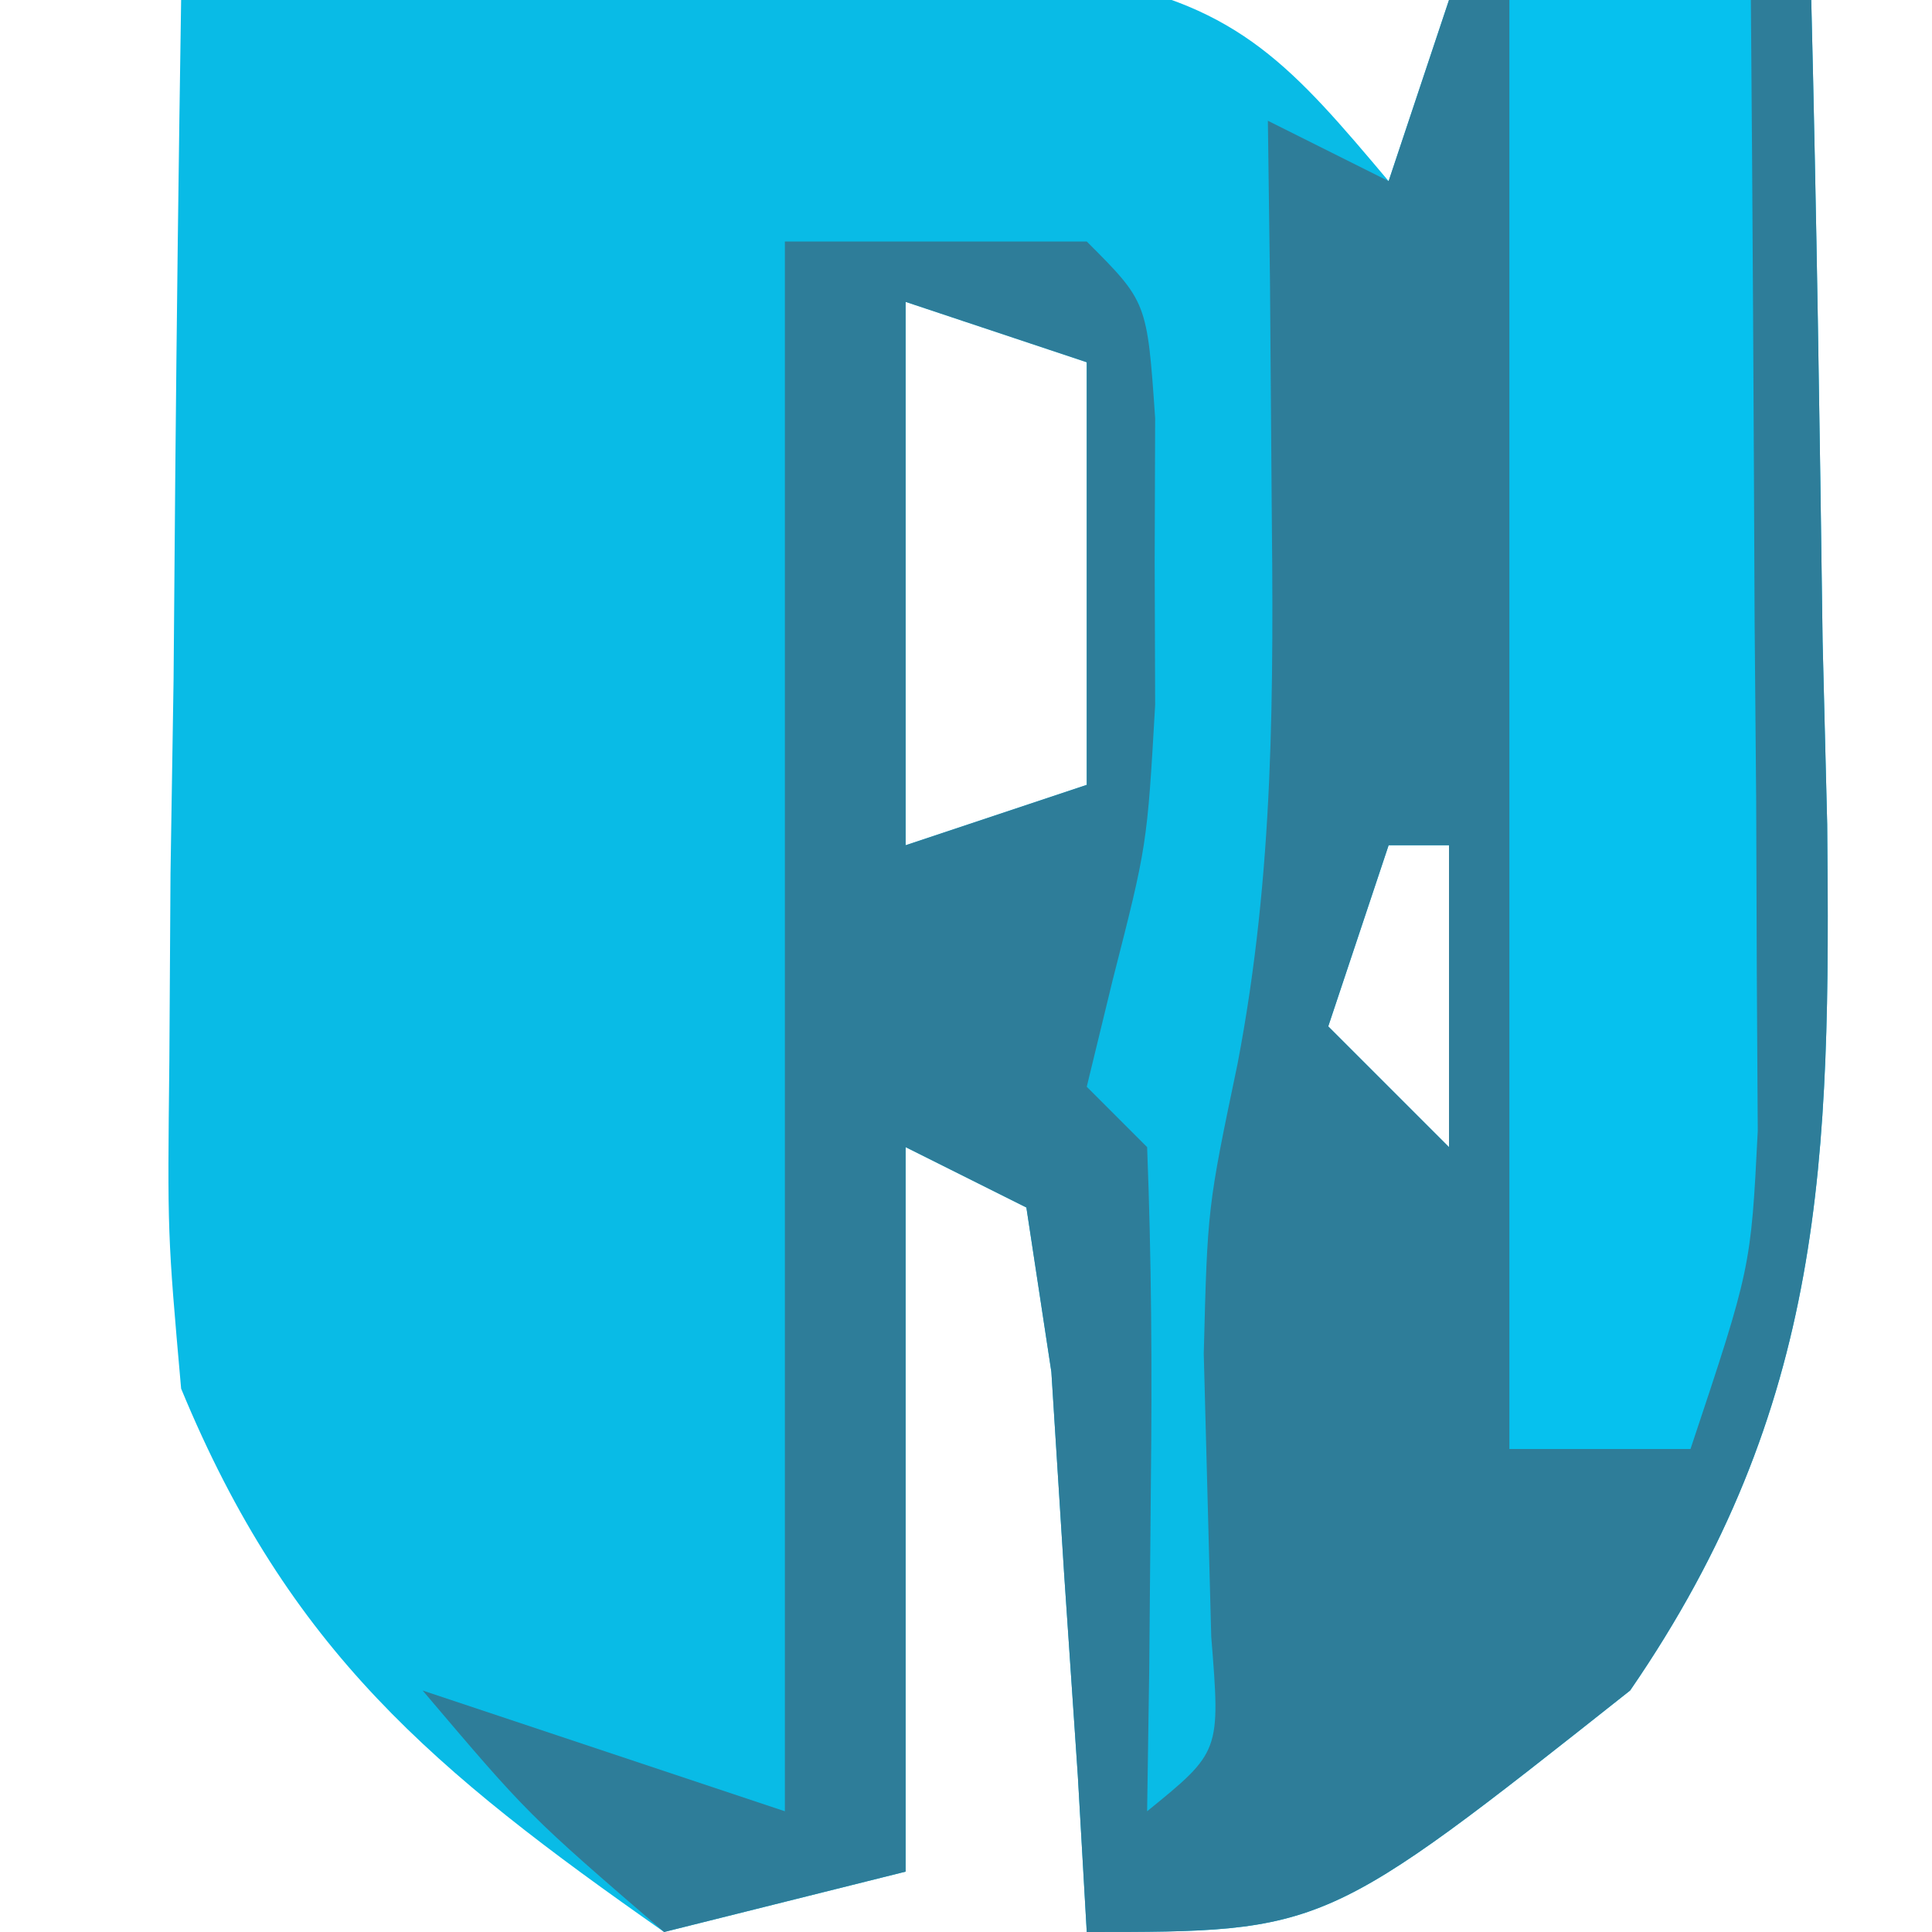 <?xml version="1.0" encoding="UTF-8"?>
<svg version="1.1" xmlns="http://www.w3.org/2000/svg" width="32" height="32">
<path d="M0 0 C2.771 -0.081 5.54 -0.14 8.312 -0.188 C9.098 -0.213 9.884 -0.238 10.693 -0.264 C11.451 -0.273 12.208 -0.283 12.988 -0.293 C14.033 -0.317 14.033 -0.317 15.099 -0.341 C17.545 0.098 18.427 1.134 20 3 C20.33 2.01 20.66 1.02 21 0 C22.98 0 24.96 0 27 0 C27.088 3.542 27.141 7.083 27.188 10.625 C27.213 11.624 27.238 12.623 27.264 13.652 C27.319 19.179 27.242 23.284 24 28 C18.947 32 18.947 32 15 32 C14.951 31.145 14.902 30.291 14.852 29.41 C14.777 28.305 14.702 27.201 14.625 26.062 C14.555 24.96 14.486 23.858 14.414 22.723 C14.277 21.824 14.141 20.926 14 20 C13.34 19.67 12.68 19.34 12 19 C12 22.96 12 26.92 12 31 C10.68 31.33 9.36 31.66 8 32 C4.18 29.326 1.792 27.339 0 23 C-0.227 20.435 -0.227 20.435 -0.195 17.578 C-0.186 16.041 -0.186 16.041 -0.176 14.473 C-0.159 13.409 -0.142 12.346 -0.125 11.25 C-0.116 10.171 -0.107 9.092 -0.098 7.98 C-0.074 5.32 -0.041 2.66 0 0 Z M12 5 C12 7.97 12 10.94 12 14 C12.99 13.67 13.98 13.34 15 13 C15 10.69 15 8.38 15 6 C14.01 5.67 13.02 5.34 12 5 Z M20 14 C19.67 14.99 19.34 15.98 19 17 C19.66 17.66 20.32 18.32 21 19 C21 17.35 21 15.7 21 14 C20.67 14 20.34 14 20 14 Z M11 15 C12 18 12 18 12 18 Z " fill="#09BBE6" transform="translate(3,0)"/>
<path d="M0 0 C1.98 0 3.96 0 6 0 C6.088 3.542 6.141 7.083 6.188 10.625 C6.213 11.624 6.238 12.623 6.264 13.652 C6.319 19.179 6.242 23.284 3 28 C-2.053 32 -2.053 32 -6 32 C-6.049 31.145 -6.098 30.291 -6.148 29.41 C-6.223 28.305 -6.298 27.201 -6.375 26.062 C-6.445 24.96 -6.514 23.858 -6.586 22.723 C-6.723 21.824 -6.859 20.926 -7 20 C-7.66 19.67 -8.32 19.34 -9 19 C-9 22.96 -9 26.92 -9 31 C-10.32 31.33 -11.64 31.66 -13 32 C-15.25 30.062 -15.25 30.062 -17 28 C-15.02 28.66 -13.04 29.32 -11 30 C-11 21.42 -11 12.84 -11 4 C-9.35 4 -7.7 4 -6 4 C-5 5 -5 5 -4.867 6.926 C-4.87 7.713 -4.872 8.501 -4.875 9.312 C-4.872 10.092 -4.87 10.872 -4.867 11.676 C-5 14 -5 14 -5.57 16.23 C-5.712 16.814 -5.854 17.398 -6 18 C-5.67 18.33 -5.34 18.66 -5 19 C-4.928 20.853 -4.916 22.708 -4.938 24.562 C-4.947 25.574 -4.956 26.586 -4.965 27.629 C-4.976 28.411 -4.988 29.194 -5 30 C-3.785 29.013 -3.785 29.013 -3.938 27.109 C-3.979 25.547 -4.021 23.984 -4.062 22.422 C-4 20 -4 20 -3.504 17.629 C-2.892 14.437 -2.905 11.435 -2.938 8.188 C-2.947 7.026 -2.956 5.865 -2.965 4.668 C-2.976 3.788 -2.988 2.907 -3 2 C-2.34 2.33 -1.68 2.66 -1 3 C-0.67 2.01 -0.34 1.02 0 0 Z M-9 5 C-9 7.97 -9 10.94 -9 14 C-8.01 13.67 -7.02 13.34 -6 13 C-6 10.69 -6 8.38 -6 6 C-6.99 5.67 -7.98 5.34 -9 5 Z M-1 14 C-1.33 14.99 -1.66 15.98 -2 17 C-1.34 17.66 -0.68 18.32 0 19 C0 17.35 0 15.7 0 14 C-0.33 14 -0.66 14 -1 14 Z M-10 15 C-9 18 -9 18 -9 18 Z " fill="#2E7D99" transform="translate(24,0)"/>
<path d="M0 0 C1.32 0 2.64 0 4 0 C4.029 3.437 4.047 6.875 4.062 10.312 C4.071 11.289 4.079 12.265 4.088 13.271 C4.091 14.209 4.094 15.147 4.098 16.113 C4.103 16.977 4.108 17.841 4.114 18.732 C4 21 4 21 3 24 C2.01 24 1.02 24 0 24 C0 16.08 0 8.16 0 0 Z " fill="#06C1EE" transform="translate(25,0)"/>
</svg>
